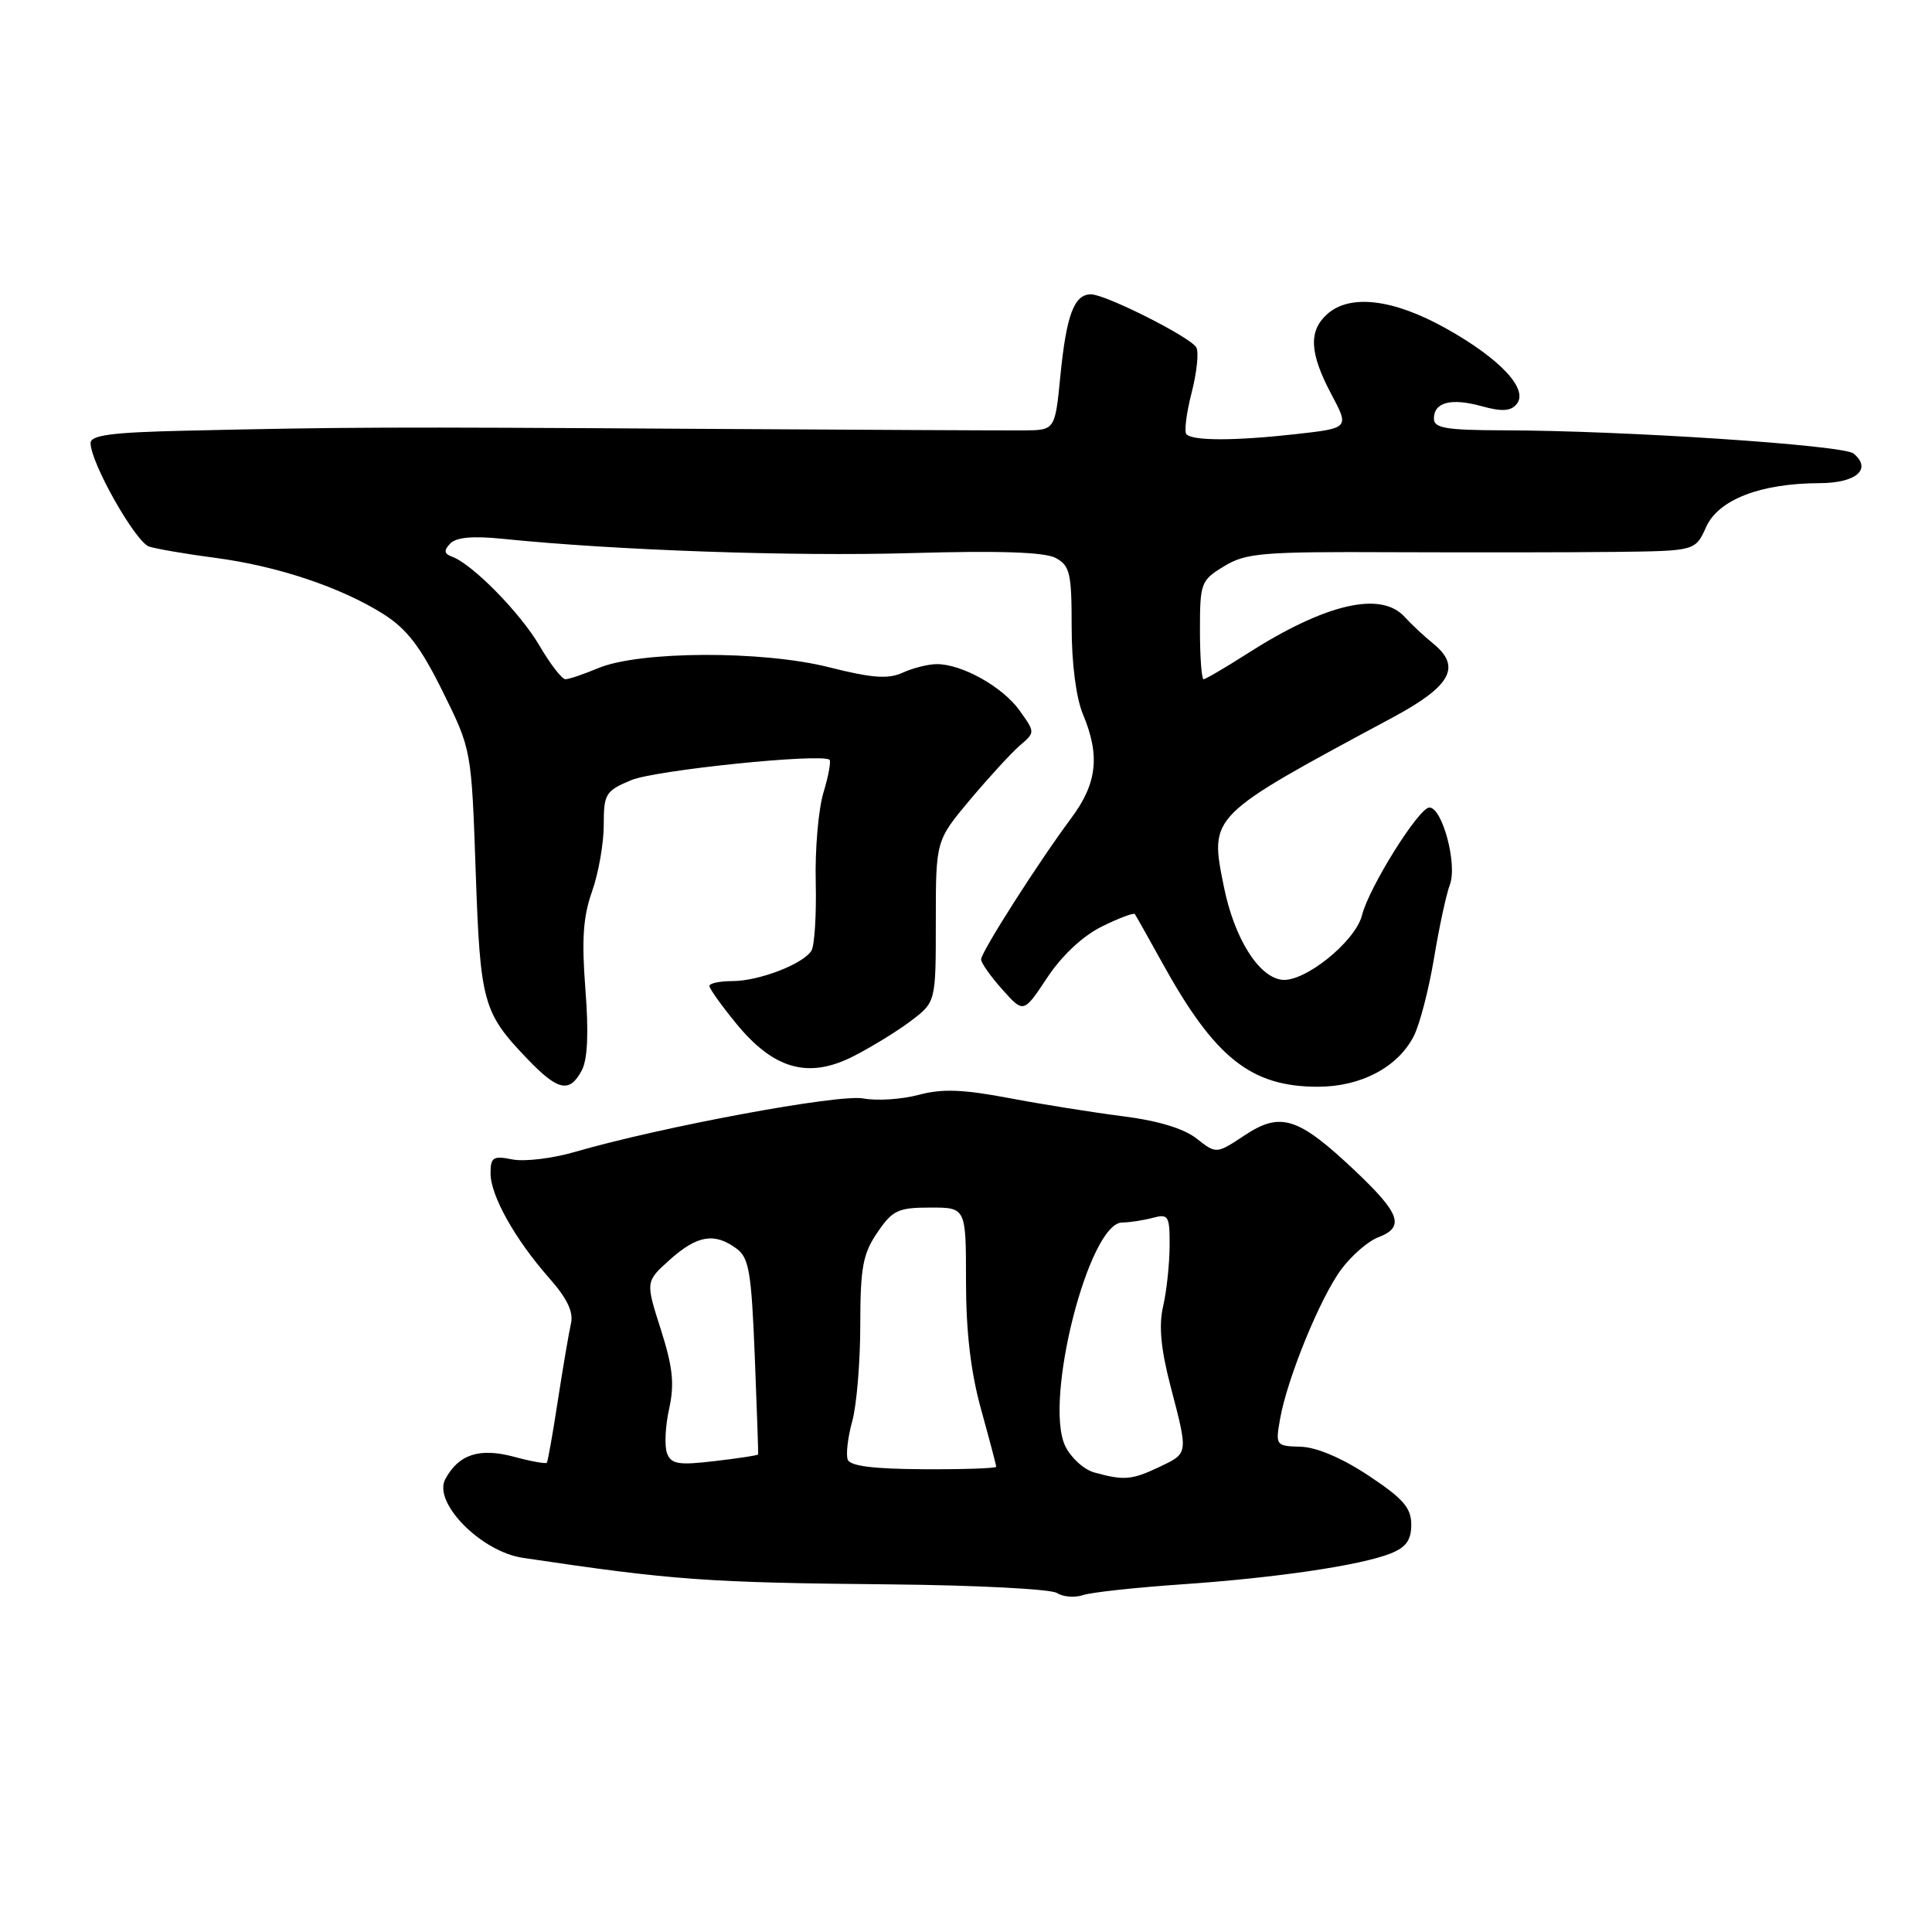 <?xml version="1.0" encoding="UTF-8" standalone="no"?>
<!DOCTYPE svg PUBLIC "-//W3C//DTD SVG 1.1//EN" "http://www.w3.org/Graphics/SVG/1.1/DTD/svg11.dtd" >
<svg xmlns="http://www.w3.org/2000/svg" xmlns:xlink="http://www.w3.org/1999/xlink" version="1.1" viewBox="0 0 256 256">
 <g >
 <path fill="currentColor"
d=" M 156.50 209.94 C 169.07 209.08 180.24 207.43 184.25 205.85 C 186.31 205.03 187.00 204.08 187.00 202.02 C 187.00 199.80 185.93 198.57 181.36 195.54 C 177.84 193.20 174.45 191.76 172.35 191.70 C 169.05 191.61 169.00 191.53 169.61 188.05 C 170.55 182.67 174.95 171.91 177.73 168.19 C 179.08 166.37 181.28 164.46 182.60 163.96 C 186.18 162.60 185.57 160.83 179.56 155.14 C 172.02 148.02 169.70 147.27 164.93 150.43 C 161.17 152.92 161.17 152.92 158.55 150.86 C 156.86 149.53 153.41 148.49 148.79 147.91 C 144.87 147.41 138.07 146.33 133.70 145.50 C 127.56 144.34 124.82 144.24 121.71 145.08 C 119.49 145.67 116.20 145.89 114.39 145.55 C 111.15 144.94 87.67 149.30 76.16 152.64 C 73.20 153.50 69.48 153.95 67.89 153.63 C 65.34 153.12 65.00 153.34 65.00 155.47 C 65.00 158.43 68.24 164.21 72.77 169.35 C 75.13 172.01 76.01 173.85 75.66 175.35 C 75.39 176.53 74.61 181.10 73.93 185.50 C 73.26 189.90 72.59 193.64 72.46 193.82 C 72.32 193.99 70.36 193.64 68.11 193.03 C 63.53 191.80 60.77 192.70 59.00 196.00 C 57.34 199.10 63.74 205.60 69.27 206.42 C 89.17 209.39 93.58 209.71 118.05 209.94 C 129.36 210.05 139.26 210.56 140.05 211.08 C 140.85 211.60 142.40 211.73 143.50 211.36 C 144.60 210.99 150.45 210.36 156.50 209.94 Z  M 77.08 141.85 C 77.86 140.40 78.02 136.88 77.57 131.10 C 77.06 124.52 77.26 121.47 78.45 118.12 C 79.30 115.72 80.00 111.76 80.00 109.32 C 80.00 105.18 80.23 104.80 83.65 103.37 C 86.81 102.05 108.78 99.79 109.91 100.67 C 110.14 100.84 109.78 102.81 109.11 105.03 C 108.44 107.25 107.98 112.60 108.09 116.91 C 108.19 121.22 107.93 125.30 107.52 125.97 C 106.42 127.75 100.56 130.00 97.03 130.00 C 95.36 130.00 94.00 130.29 94.00 130.65 C 94.00 131.00 95.60 133.24 97.55 135.62 C 102.53 141.71 107.13 142.99 113.08 139.96 C 115.51 138.72 118.96 136.60 120.75 135.24 C 124.00 132.76 124.00 132.76 124.00 122.07 C 124.00 111.38 124.00 111.38 128.56 105.94 C 131.08 102.95 134.04 99.72 135.15 98.77 C 137.17 97.04 137.17 97.04 135.10 94.15 C 132.89 91.03 127.48 88.00 124.15 88.00 C 123.02 88.00 120.98 88.51 119.62 89.13 C 117.68 90.01 115.58 89.86 109.83 88.41 C 101.00 86.18 84.74 86.25 79.27 88.53 C 77.34 89.34 75.38 90.00 74.92 90.00 C 74.46 90.00 72.91 88.00 71.49 85.56 C 68.92 81.18 62.59 74.74 59.89 73.76 C 58.84 73.37 58.78 72.95 59.65 72.03 C 60.44 71.19 62.64 70.99 66.65 71.40 C 81.54 72.92 105.02 73.74 120.63 73.29 C 132.40 72.95 138.41 73.15 139.88 73.93 C 141.77 74.95 142.00 75.94 142.00 83.07 C 142.00 87.91 142.59 92.48 143.50 94.65 C 145.79 100.13 145.37 103.81 141.95 108.40 C 137.58 114.27 130.00 126.15 130.00 127.13 C 130.00 127.59 131.27 129.39 132.82 131.12 C 135.63 134.27 135.63 134.27 138.77 129.53 C 140.71 126.61 143.47 124.02 146.00 122.77 C 148.24 121.66 150.21 120.92 150.37 121.12 C 150.52 121.33 152.14 124.20 153.96 127.50 C 160.96 140.19 165.74 144.00 174.65 144.00 C 180.34 143.99 185.23 141.41 187.33 137.29 C 188.12 135.76 189.32 131.12 190.01 127.00 C 190.69 122.88 191.64 118.47 192.12 117.21 C 193.13 114.53 191.12 107.00 189.40 107.00 C 188.01 107.00 181.39 117.59 180.47 121.28 C 179.58 124.79 172.77 130.25 169.80 129.82 C 166.70 129.38 163.52 124.23 162.16 117.45 C 160.27 108.02 160.07 108.22 184.50 95.09 C 192.27 90.92 193.68 88.36 189.92 85.29 C 188.71 84.31 187.00 82.71 186.13 81.75 C 182.99 78.27 175.62 79.99 165.28 86.60 C 162.36 88.47 159.74 90.00 159.48 90.00 C 159.22 90.00 159.00 87.07 159.00 83.49 C 159.00 77.23 159.13 76.89 162.20 75.03 C 165.08 73.27 167.25 73.09 184.45 73.17 C 194.93 73.21 208.26 73.20 214.07 73.13 C 224.64 73.00 224.64 73.00 226.07 69.83 C 227.71 66.19 233.29 64.04 241.14 64.02 C 245.98 64.00 248.09 62.15 245.60 60.09 C 244.27 58.98 215.18 57.05 199.25 57.02 C 191.62 57.00 190.00 56.73 190.00 55.47 C 190.00 53.29 192.27 52.70 196.36 53.83 C 199.00 54.56 200.18 54.49 200.96 53.55 C 202.58 51.59 198.82 47.55 191.59 43.51 C 184.59 39.60 178.85 38.92 175.83 41.65 C 173.37 43.88 173.53 46.81 176.40 52.22 C 178.80 56.73 178.80 56.73 171.65 57.53 C 163.68 58.42 158.09 58.43 157.21 57.55 C 156.89 57.23 157.20 54.74 157.90 52.02 C 158.60 49.30 158.87 46.60 158.51 46.02 C 157.65 44.62 146.48 39.00 144.56 39.00 C 142.33 39.00 141.31 41.72 140.51 49.75 C 139.80 57.00 139.80 57.00 135.65 57.03 C 133.37 57.05 113.72 56.95 92.00 56.82 C 51.22 56.56 45.64 56.59 24.50 57.07 C 14.81 57.29 12.00 57.66 12.00 58.71 C 12.00 61.31 17.97 71.86 19.77 72.43 C 20.77 72.74 24.71 73.42 28.54 73.92 C 36.78 75.01 45.15 77.81 50.79 81.36 C 53.93 83.35 55.72 85.69 58.66 91.63 C 62.47 99.33 62.47 99.33 63.03 115.41 C 63.63 132.86 63.99 134.15 69.82 140.25 C 73.93 144.55 75.46 144.88 77.08 141.85 Z  M 145.00 195.11 C 143.62 194.73 141.89 193.15 141.15 191.61 C 138.27 185.63 144.28 162.02 148.69 161.99 C 149.69 161.98 151.51 161.70 152.75 161.37 C 154.83 160.81 155.00 161.09 154.98 165.13 C 154.96 167.54 154.58 171.12 154.12 173.09 C 153.53 175.63 153.81 178.69 155.08 183.59 C 157.47 192.75 157.50 192.53 153.60 194.39 C 149.97 196.11 148.93 196.20 145.00 195.11 Z  M 112.33 193.41 C 112.07 192.73 112.34 190.45 112.92 188.34 C 113.51 186.23 113.99 180.48 113.99 175.56 C 114.00 167.94 114.33 166.14 116.25 163.32 C 118.26 160.36 119.00 160.01 123.25 160.01 C 128.00 160.00 128.00 160.00 128.00 169.77 C 128.00 176.47 128.63 181.81 130.00 186.76 C 131.10 190.73 132.00 194.14 132.00 194.35 C 132.00 194.56 127.68 194.71 122.40 194.68 C 115.77 194.65 112.65 194.26 112.33 193.41 Z  M 88.39 192.58 C 88.03 191.64 88.15 189.00 88.66 186.69 C 89.39 183.37 89.16 181.18 87.56 176.15 C 85.53 169.81 85.53 169.81 88.78 166.90 C 92.39 163.68 94.66 163.30 97.56 165.42 C 99.25 166.65 99.56 168.46 100.01 179.67 C 100.29 186.72 100.49 192.60 100.46 192.72 C 100.42 192.84 97.84 193.24 94.72 193.60 C 89.92 194.17 88.94 194.01 88.39 192.58 Z "/>
</g>
</svg>